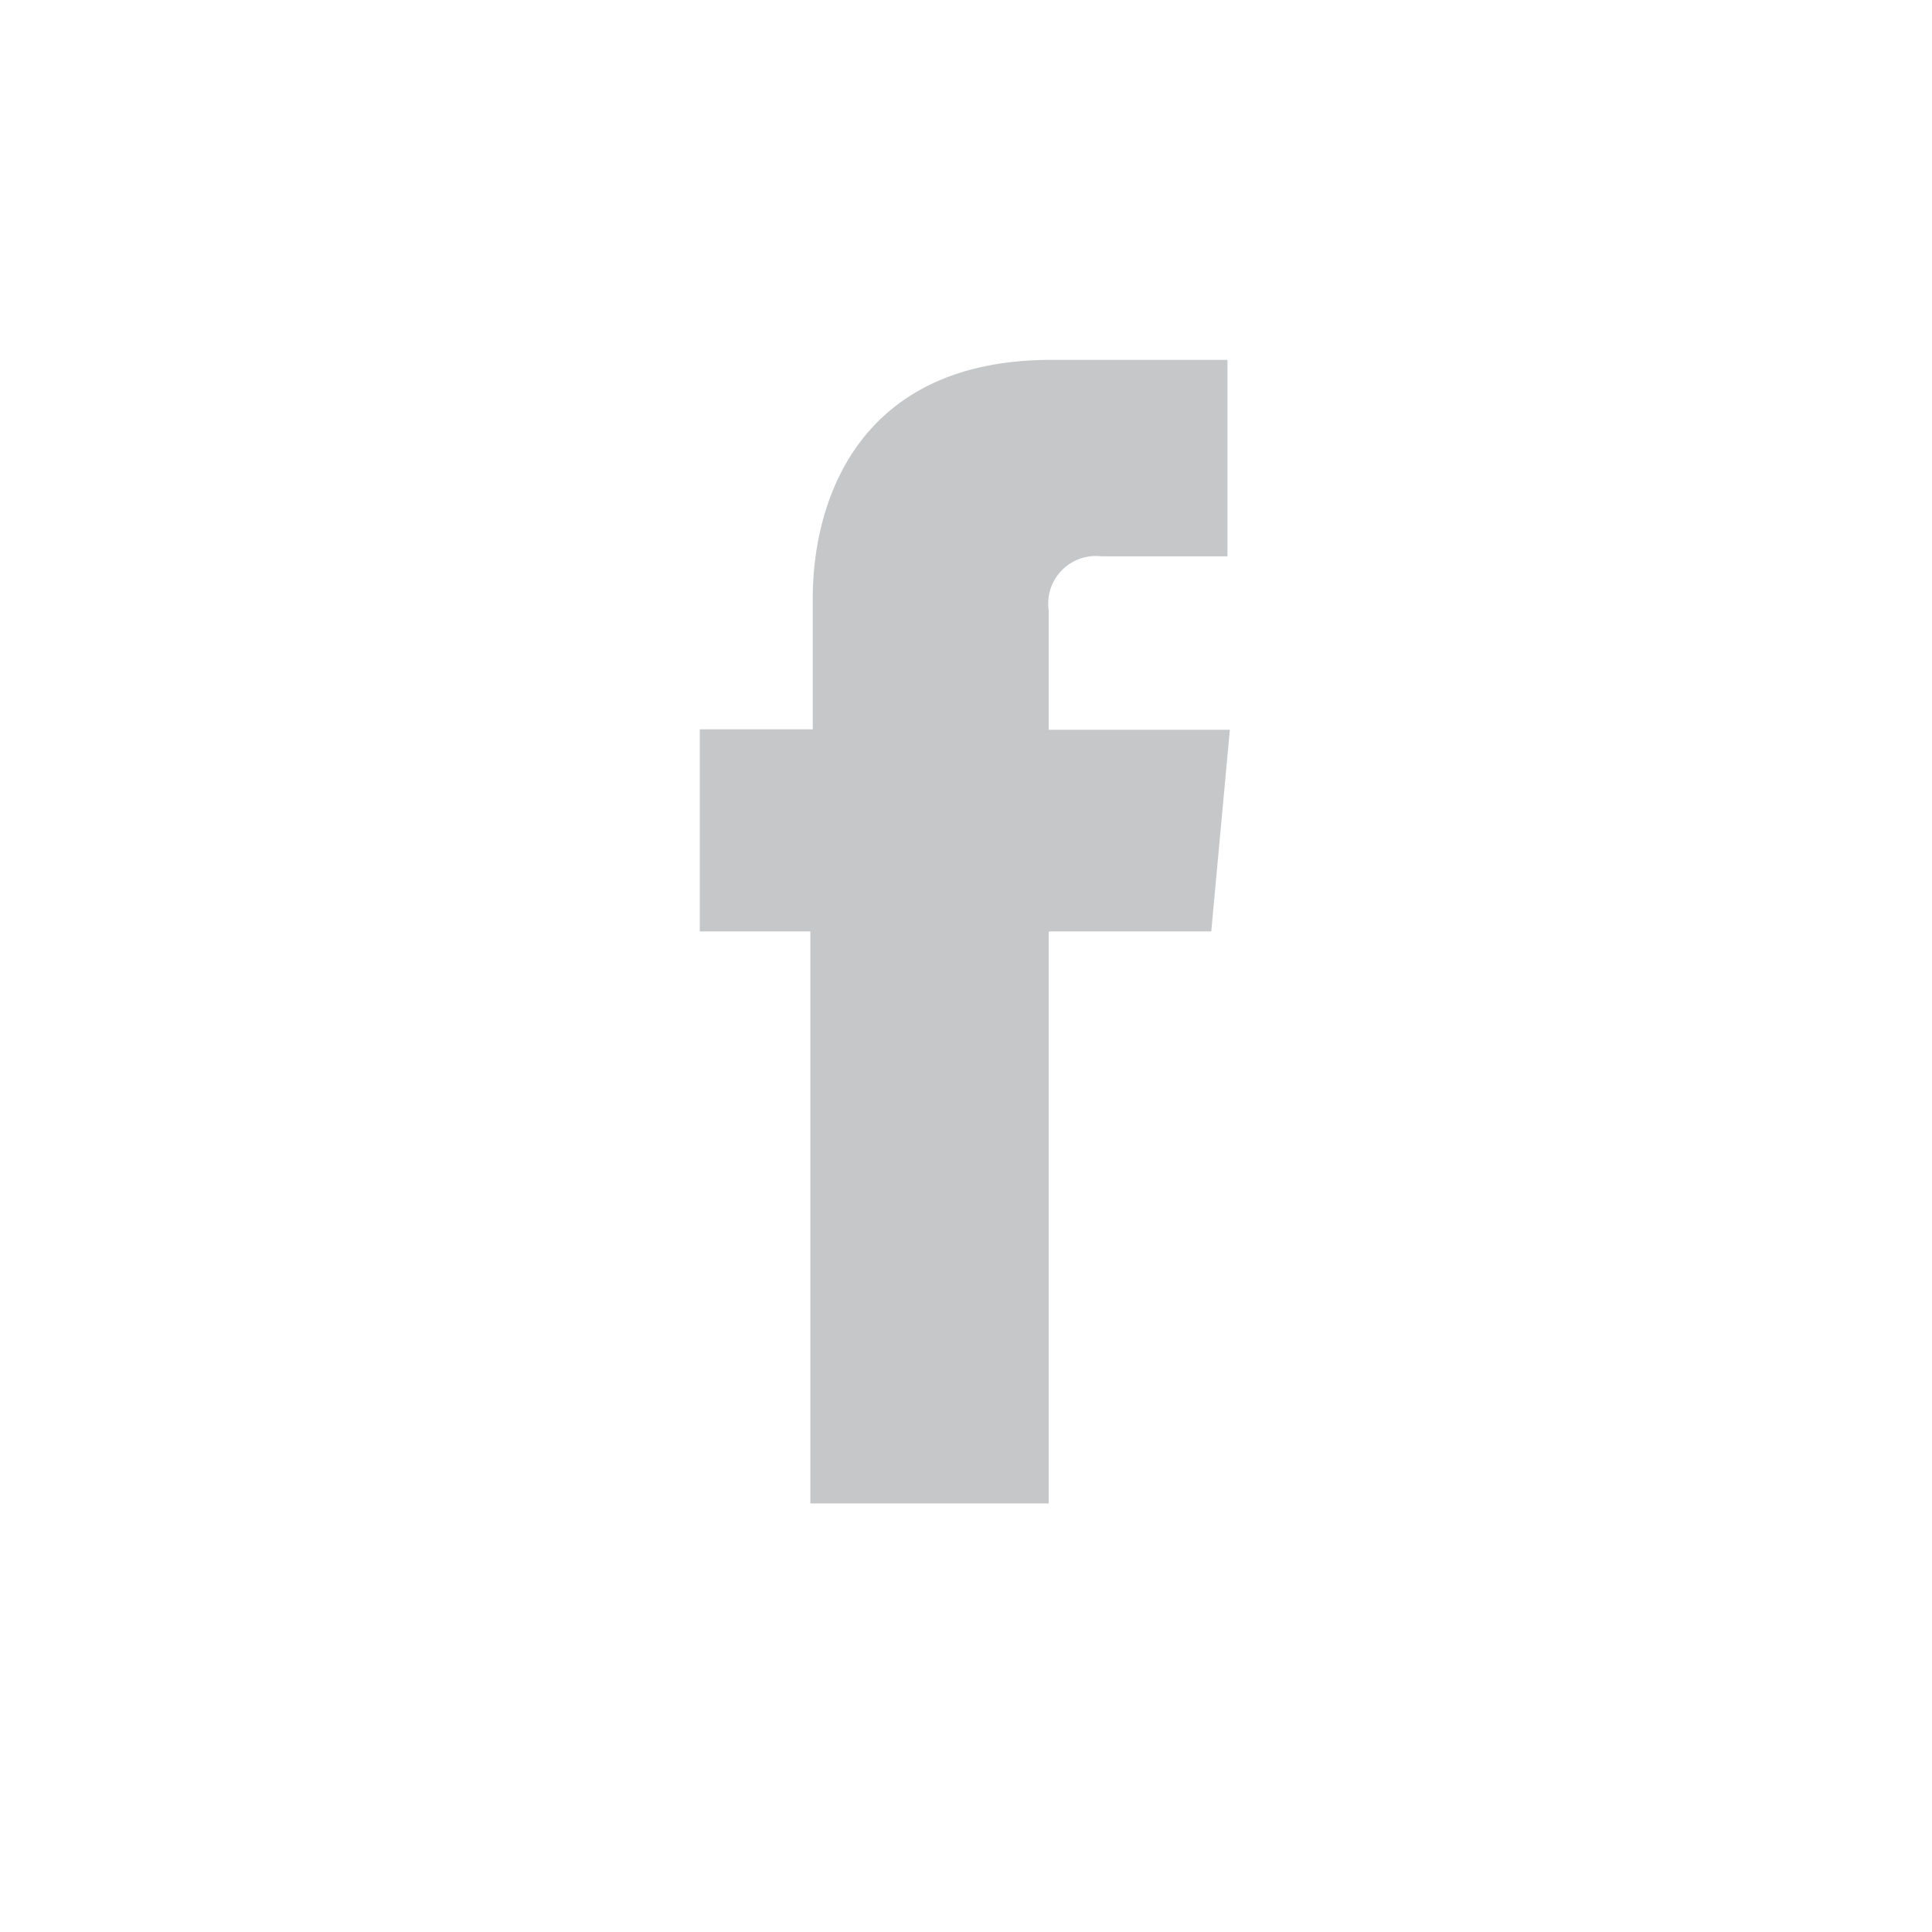 <svg xmlns="http://www.w3.org/2000/svg" viewBox="0 0 40.53 40.53"><defs><style>.cls-1{fill:none;}.cls-2{fill:#c5c7c8;}</style></defs><title>face</title><g id="Layer_2" data-name="Layer 2"><g id="Layer_2-2" data-name="Layer 2"><rect class="cls-1" width="40.53" height="40.53"/><path class="cls-2" d="M25.41,19.54H22v12h-5v-12H14.68V15.3h2.37V12.55c0-2,.93-5,5-5l3.7,0v4.12H23.1A1,1,0,0,0,22,12.81v2.5h3.8Zm0,0"/></g></g></svg>